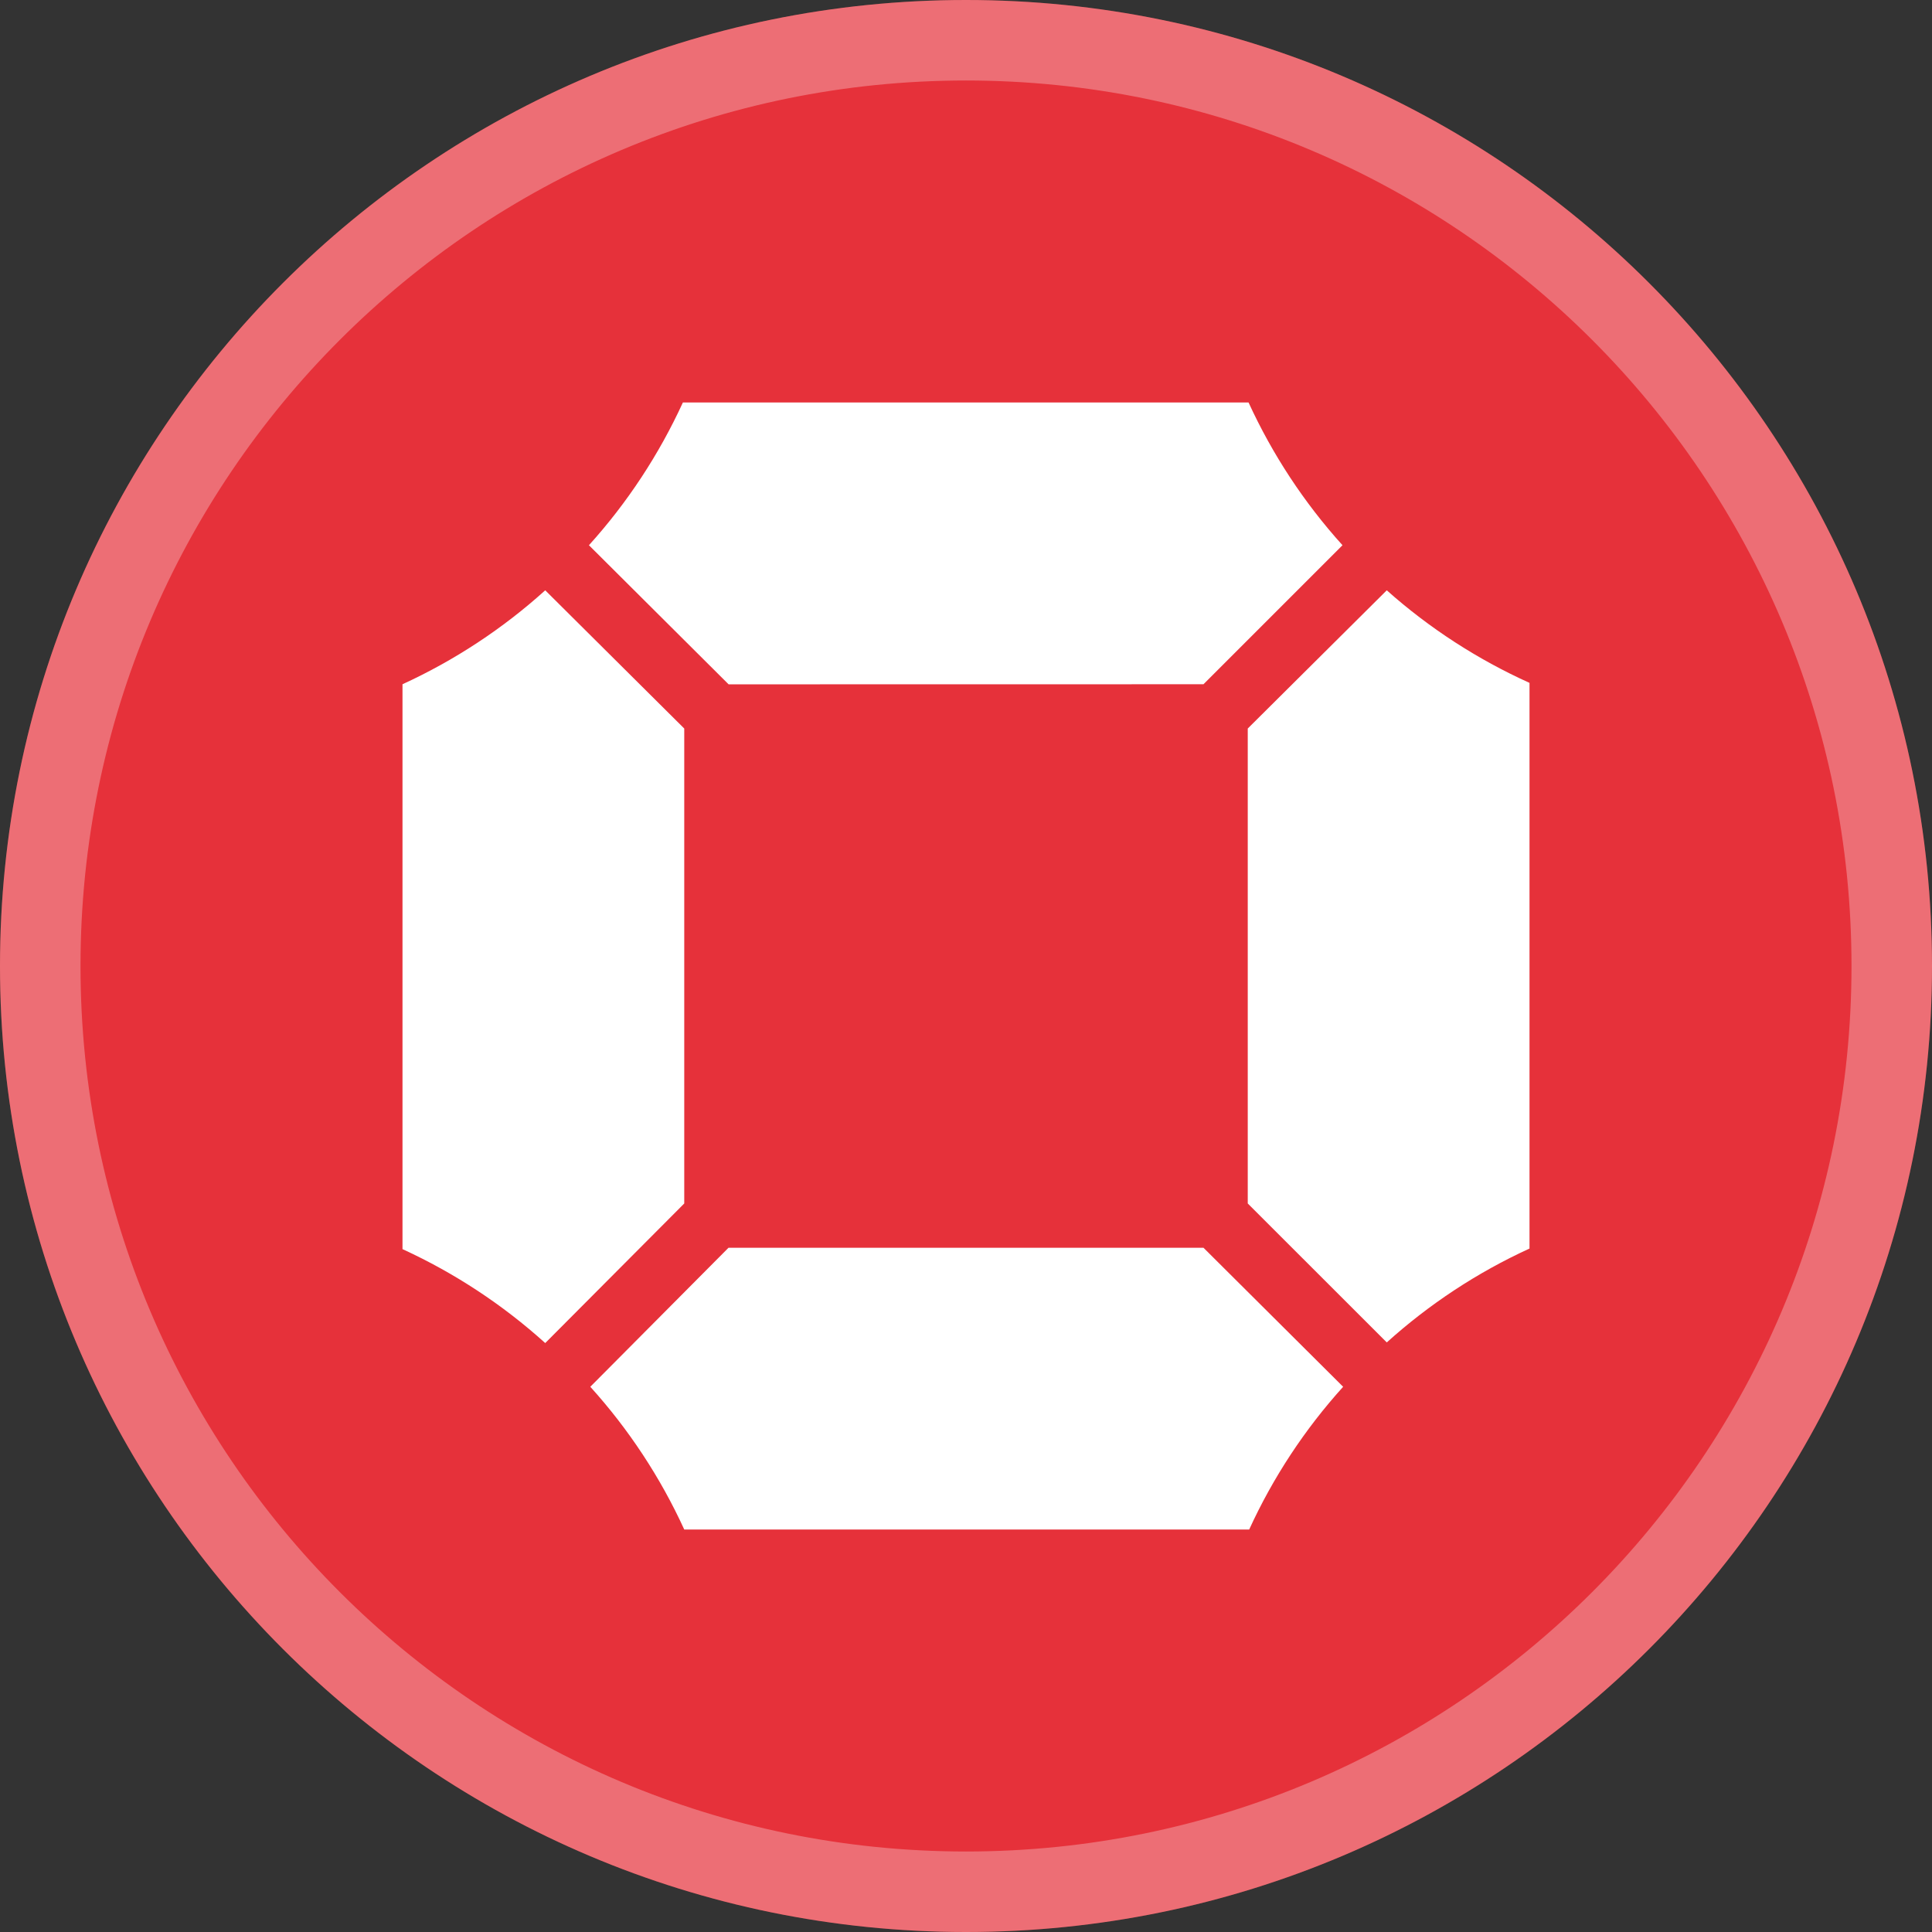 <svg xmlns="http://www.w3.org/2000/svg" width="24" height="24" fill="none" viewBox="0 0 24 24"><rect x="0" y="0" width="24" height="24" fill="#333333" stroke="none"/><path fill="#E6313A" fill-rule="evenodd" d="M0 12C0 5.373 5.373 0 12 0C18.627 0 24 5.373 24 12C24 18.627 18.627 24 12 24C5.373 24 0 18.627 0 12Z" clip-rule="evenodd"/><path stroke="#fff" stroke-opacity=".3" d="M23.5 12C23.5 18.351 18.351 23.5 12 23.5C5.649 23.5 0.5 18.351 0.5 12C0.5 5.649 5.649 0.5 12 0.5C18.351 0.5 23.5 5.649 23.5 12Z"/><path fill="#fff" d="M8.5 19C8.204 18.353 7.81 17.755 7.333 17.227L9.05 15.5H14.95L16.685 17.227C16.208 17.755 15.814 18.353 15.518 19H8.5ZM5 15.517V8.5C5.647 8.203 6.245 7.81 6.773 7.333L8.5 9.05V14.95L6.773 16.684C6.245 16.207 5.647 15.814 5 15.517H5ZM15.5 14.95V9.05L17.227 7.333C17.756 7.804 18.354 8.191 19 8.483V15.51C18.353 15.806 17.755 16.2 17.227 16.676L15.5 14.95ZM9.051 8.501L7.316 6.773C7.793 6.245 8.186 5.647 8.483 5H15.51C15.807 5.647 16.2 6.245 16.677 6.773L14.95 8.5L9.051 8.501Z"/></svg>
